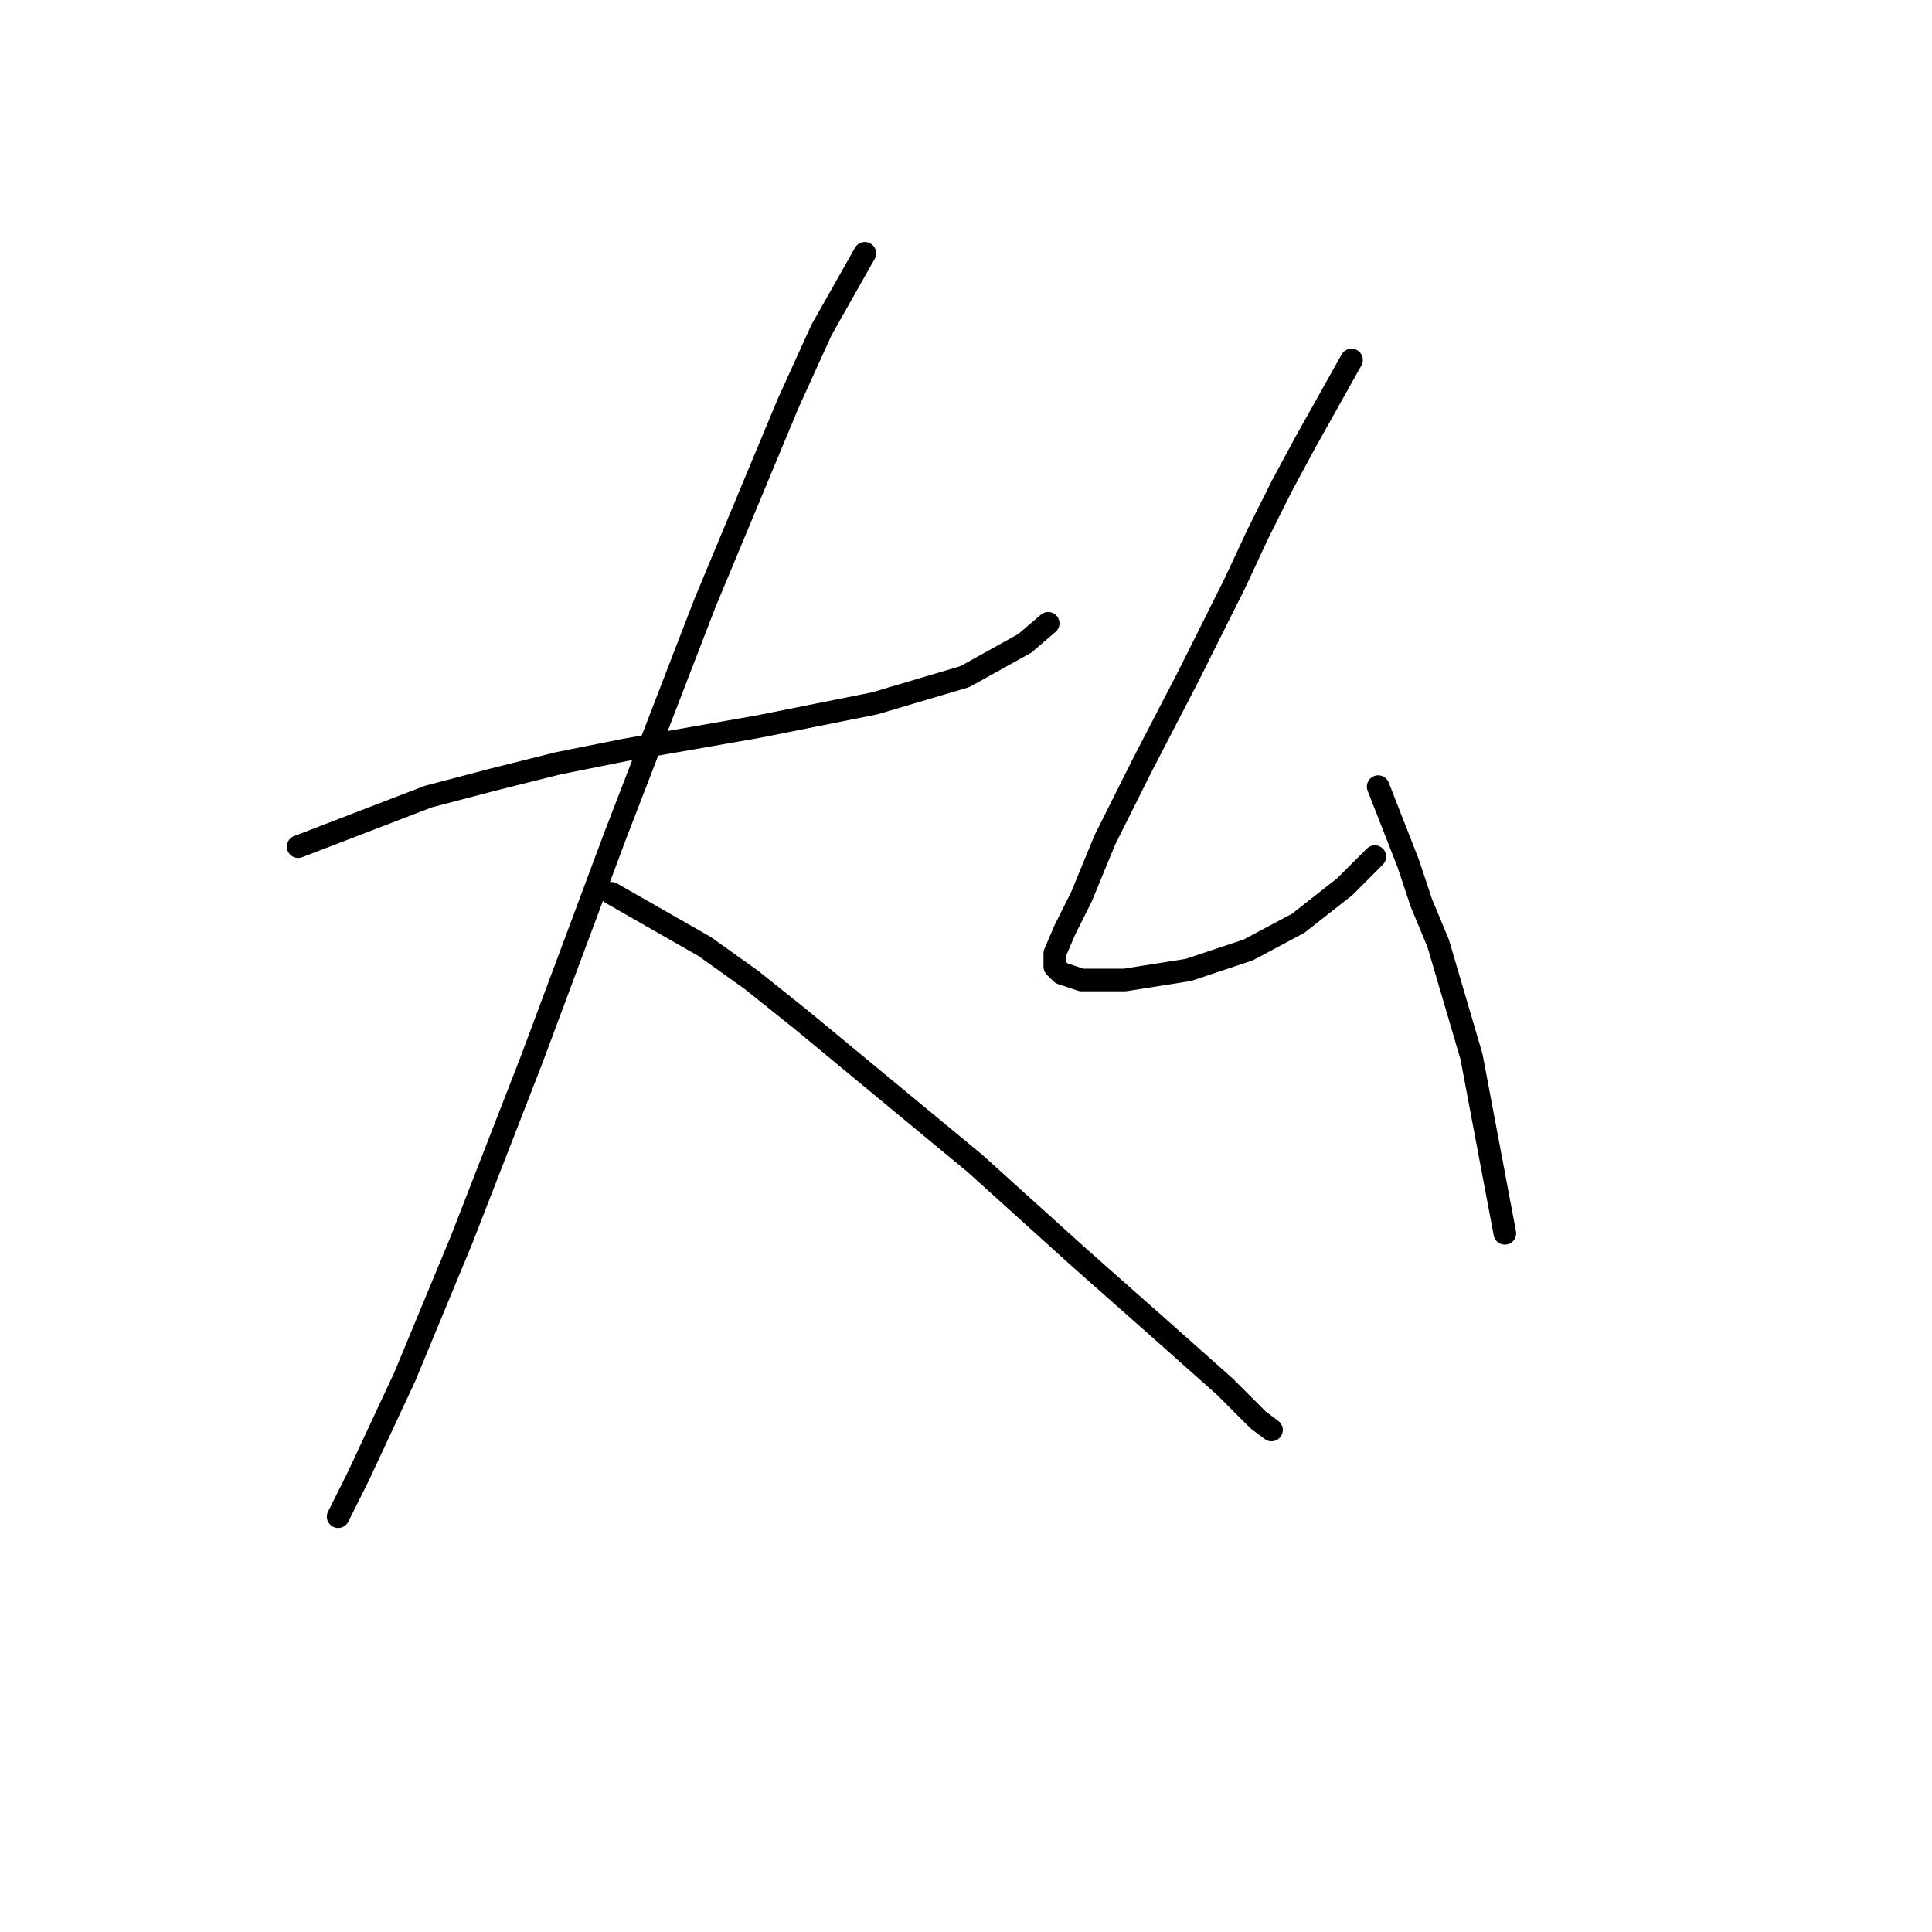 <?xml version="1.0" standalone="no"?>
    <svg width="256" height="256" xmlns="http://www.w3.org/2000/svg" version="1.1">
    <polyline stroke="black" stroke-width="3" stroke-linecap="round" fill="transparent" stroke-linejoin="round" points="39.508 112.184 56.733 105.559 65.126 103.351 73.959 101.142 82.793 99.375 100.461 96.284 115.92 93.192 127.845 89.658 135.796 85.241 138.888 82.591 138.888 82.591 " />
        <polyline stroke="black" stroke-width="3" stroke-linecap="round" fill="transparent" stroke-linejoin="round" points="114.595 33.564 108.853 43.723 104.436 53.44 93.394 79.941 81.468 110.859 70.426 140.452 61.15 164.304 53.642 182.413 47.458 195.664 44.808 200.964 44.808 200.964 " />
        <polyline stroke="black" stroke-width="3" stroke-linecap="round" fill="transparent" stroke-linejoin="round" points="81.026 118.368 93.394 125.435 99.577 129.852 106.203 135.152 129.17 154.145 142.863 166.512 154.347 176.671 162.297 183.738 166.714 188.155 168.481 189.48 168.481 189.48 " />
        <polyline stroke="black" stroke-width="3" stroke-linecap="round" fill="transparent" stroke-linejoin="round" points="179.081 47.698 172.898 58.74 169.806 64.482 166.714 70.666 163.622 77.291 157.439 89.658 151.255 101.584 146.396 111.301 143.305 118.81 141.096 123.227 139.771 126.318 139.771 128.085 140.654 128.968 143.305 129.852 149.046 129.852 157.439 128.527 165.389 125.877 172.014 122.343 178.198 117.485 182.173 113.509 182.173 113.509 " />
        <polyline stroke="black" stroke-width="3" stroke-linecap="round" fill="transparent" stroke-linejoin="round" points="182.615 104.234 186.59 114.393 188.357 119.693 190.565 124.993 194.982 140.011 199.399 163.42 199.399 163.42 " />
        </svg>